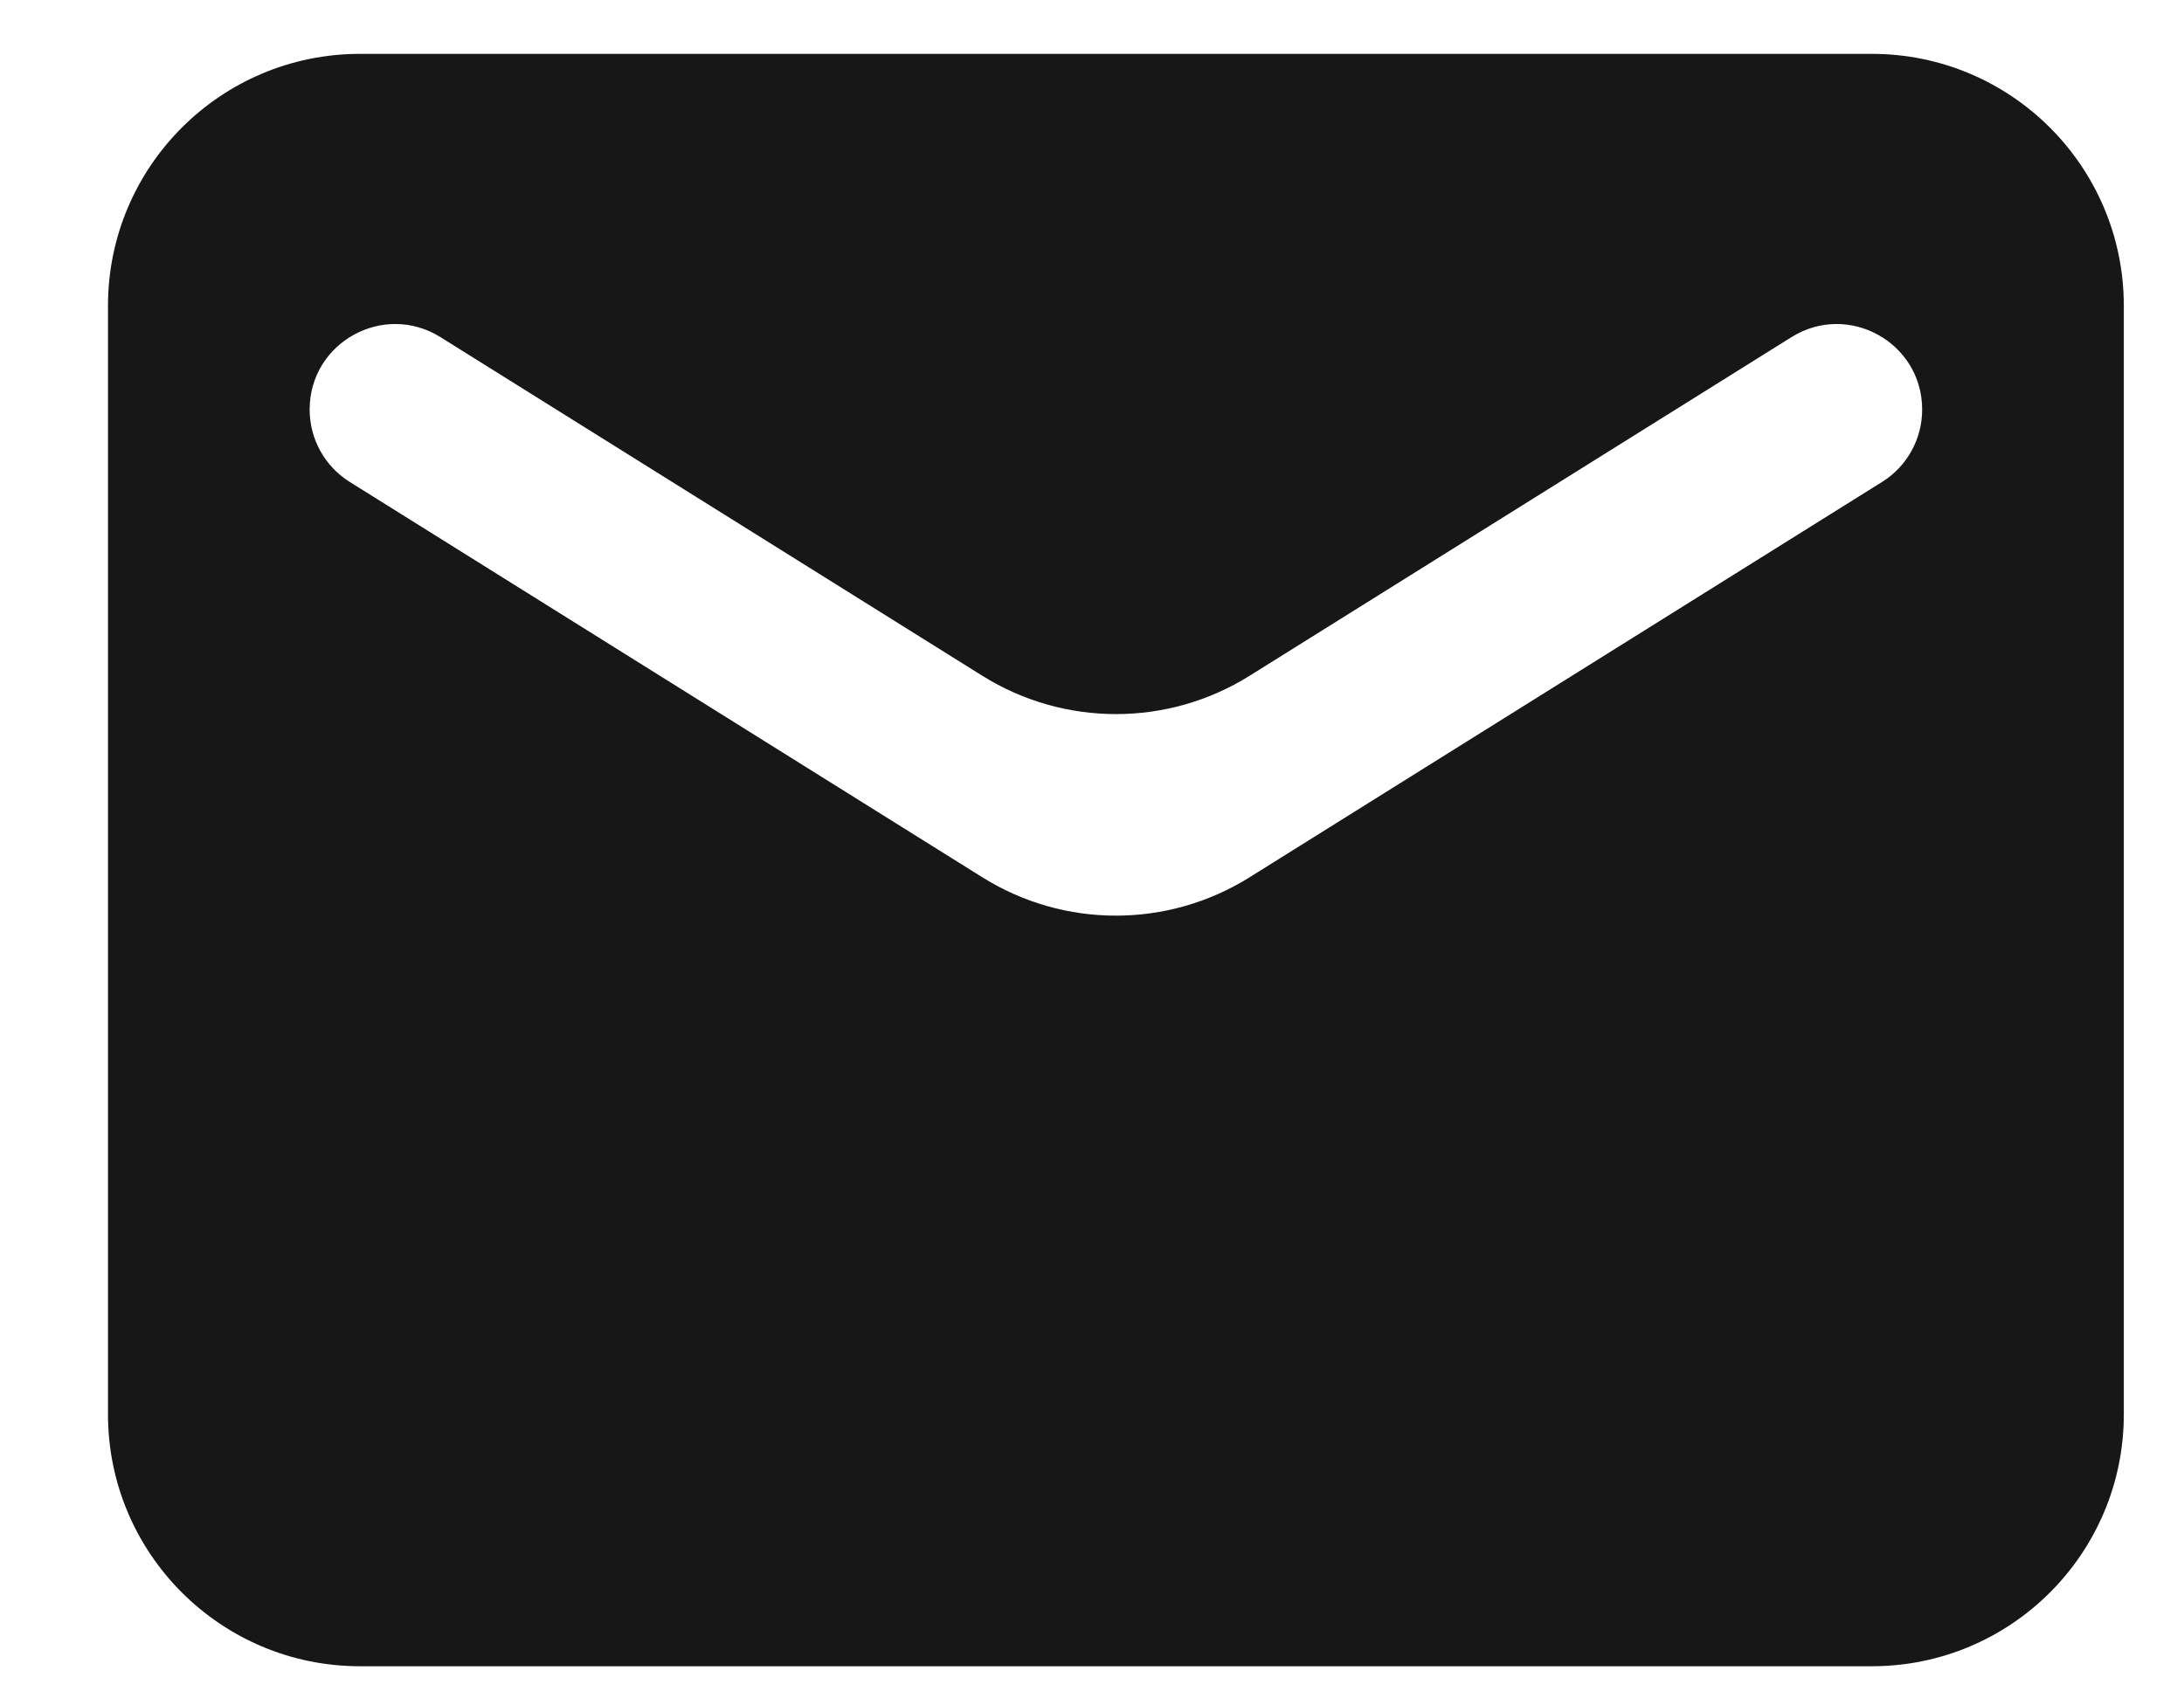 <svg viewBox="0 0 18 14" fill="none" xmlns="http://www.w3.org/2000/svg">
<path d="M17.504 2.521C17.504 1.374 16.574 0.444 15.427 0.444H2.967C1.82 0.444 0.89 1.374 0.89 2.521V11.658C0.89 12.805 1.82 13.735 2.967 13.735H15.427C16.574 13.735 17.504 12.805 17.504 11.658V2.521ZM15.842 3.376C15.842 3.619 15.717 3.845 15.511 3.973L10.298 7.232C9.624 7.653 8.77 7.653 8.097 7.232L2.883 3.973C2.677 3.845 2.552 3.619 2.552 3.376C2.552 2.823 3.16 2.486 3.63 2.779L8.097 5.571C8.77 5.991 9.624 5.992 10.298 5.571L14.765 2.779C15.234 2.486 15.842 2.823 15.842 3.376Z" fill="#171717"/>
</svg>
